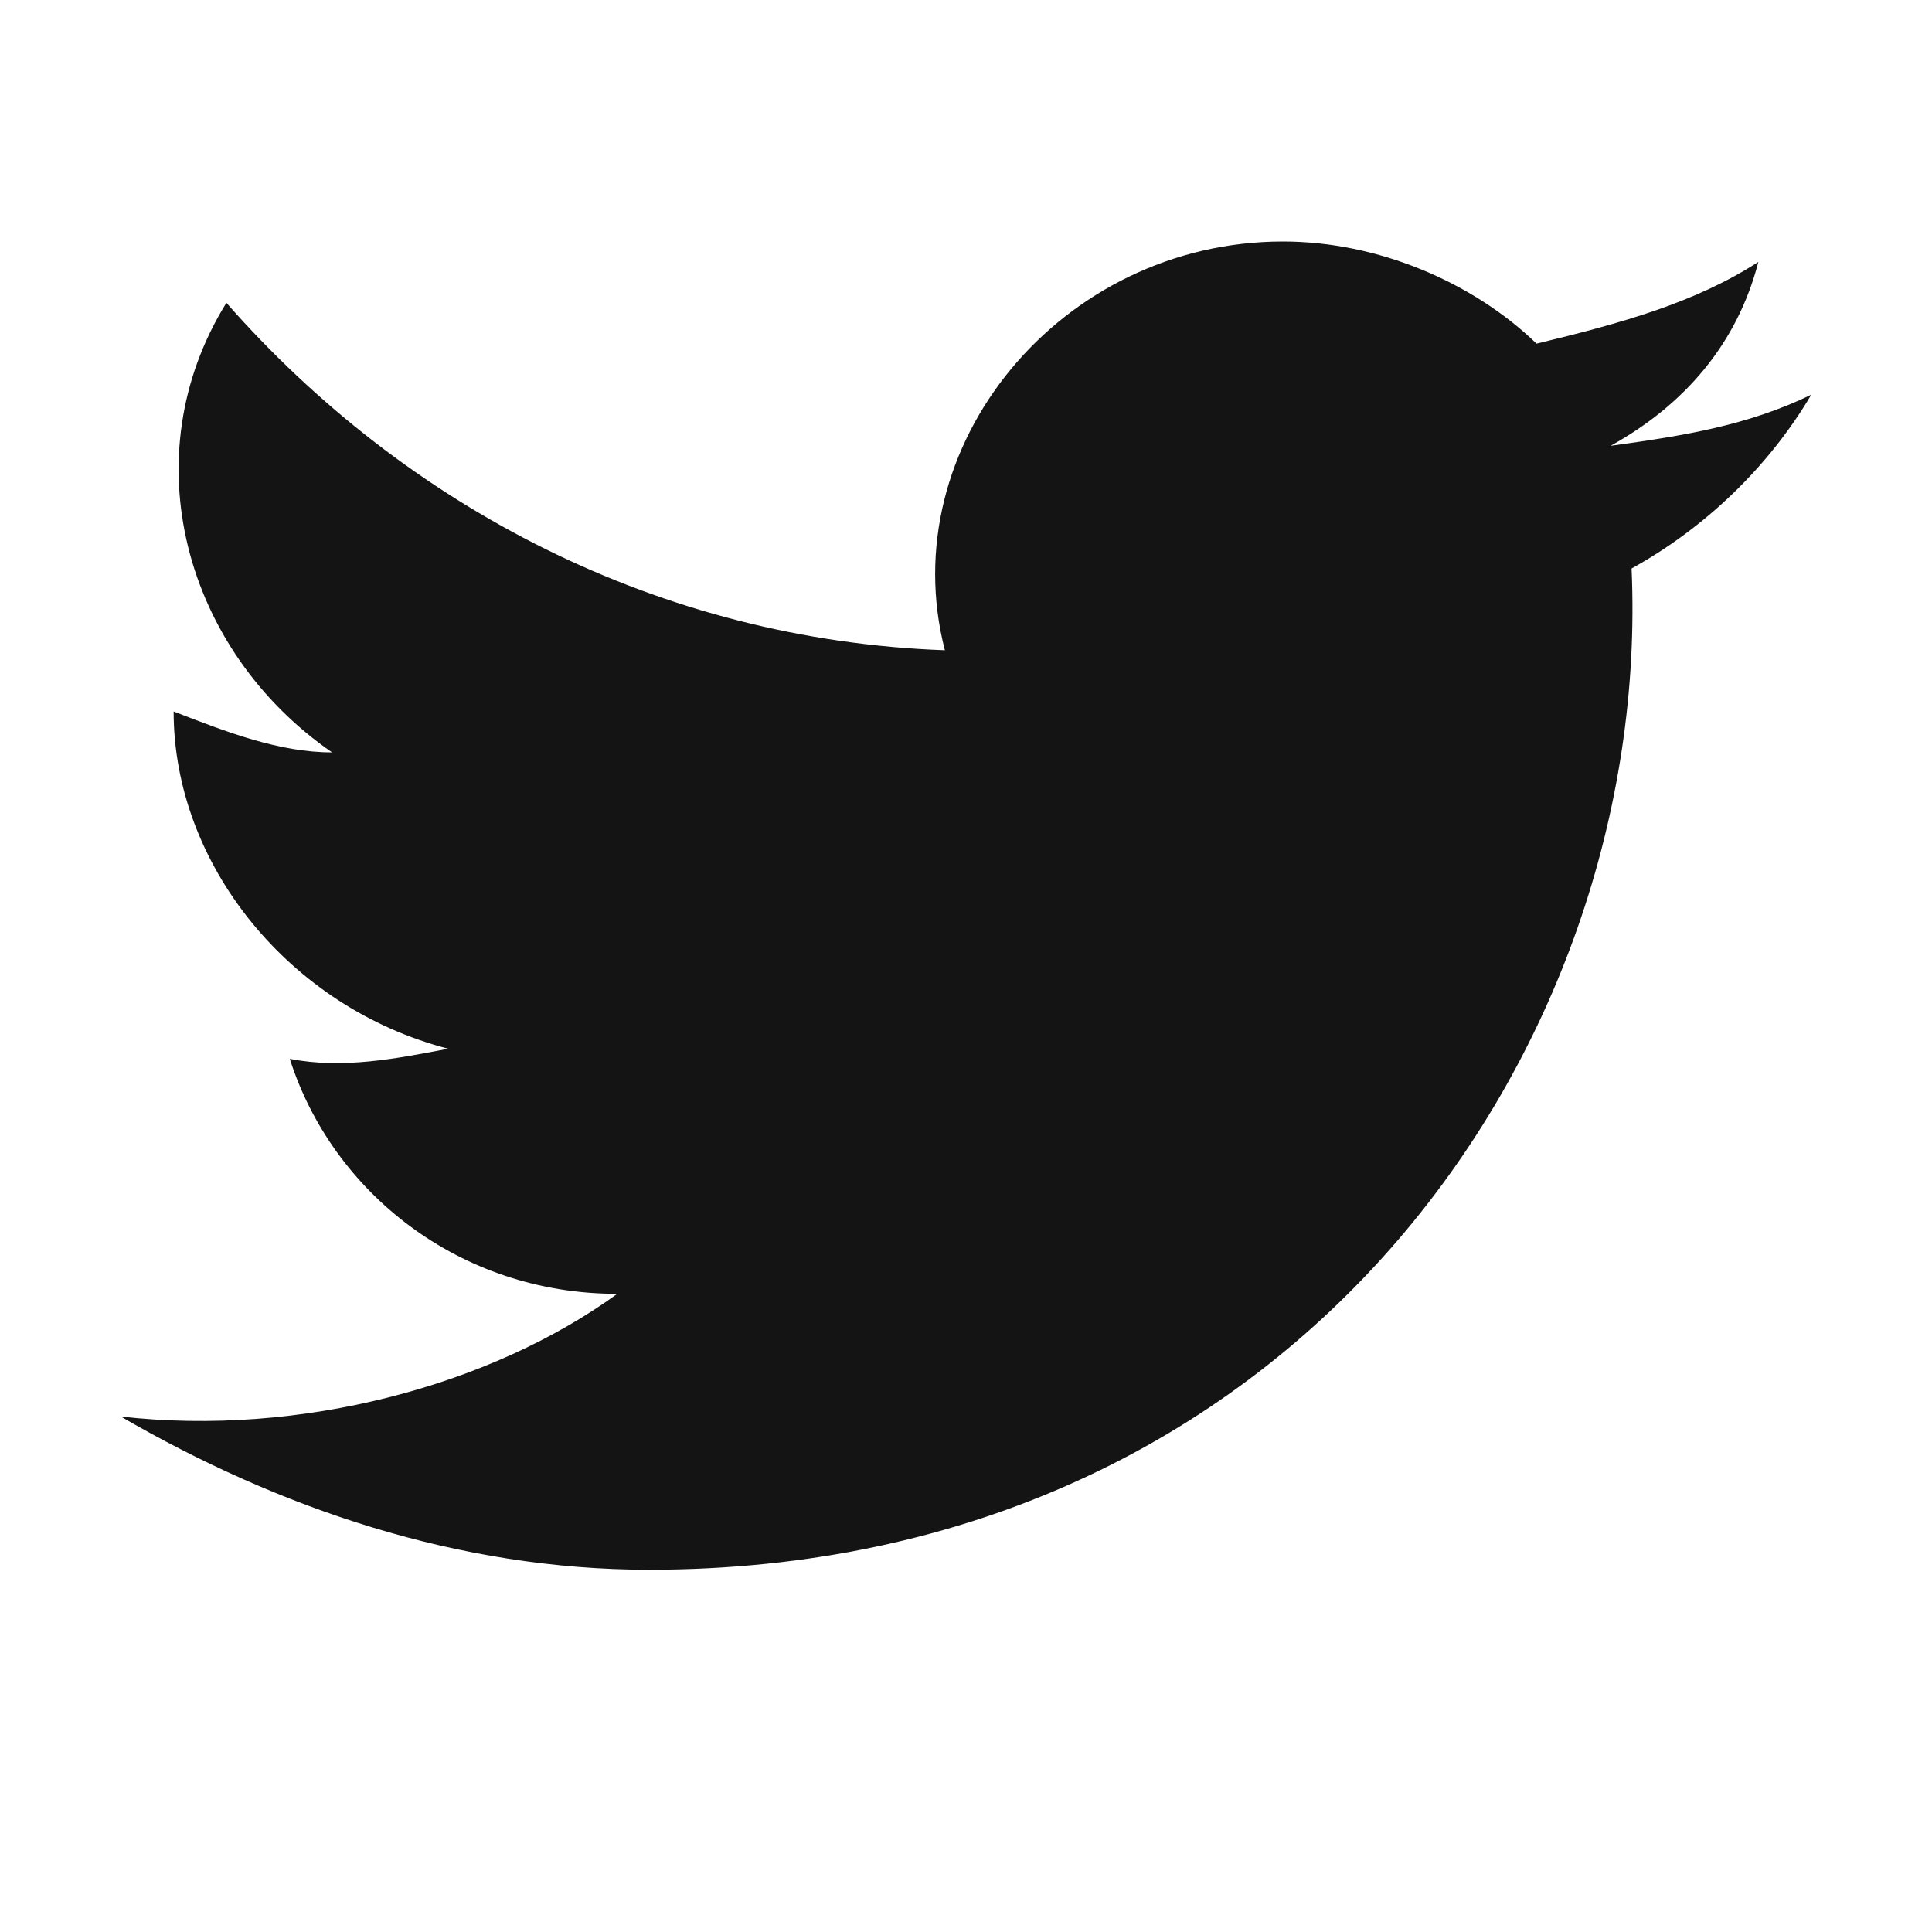 <svg xmlns="http://www.w3.org/2000/svg" width="16" height="16" viewBox="0 0 16 16" fill="none">
  <path d="M15 3.269C14.475 3.523 13.95 3.608 13.338 3.692C13.95 3.354 14.387 2.846 14.562 2.169C14.037 2.508 13.425 2.677 12.725 2.846C12.2 2.338 11.412 2 10.625 2C8.787 2 7.388 3.692 7.825 5.385C5.463 5.3 3.362 4.2 1.875 2.508C1.087 3.777 1.525 5.385 2.75 6.231C2.312 6.231 1.875 6.062 1.438 5.892C1.438 7.162 2.4 8.346 3.712 8.685C3.275 8.769 2.837 8.854 2.4 8.769C2.75 9.869 3.8 10.715 5.112 10.715C4.062 11.477 2.487 11.9 1 11.731C2.312 12.492 3.8 13 5.375 13C10.713 13 13.688 8.685 13.512 4.708C14.125 4.369 14.65 3.862 15 3.269Z" fill="#141414"/>
</svg>